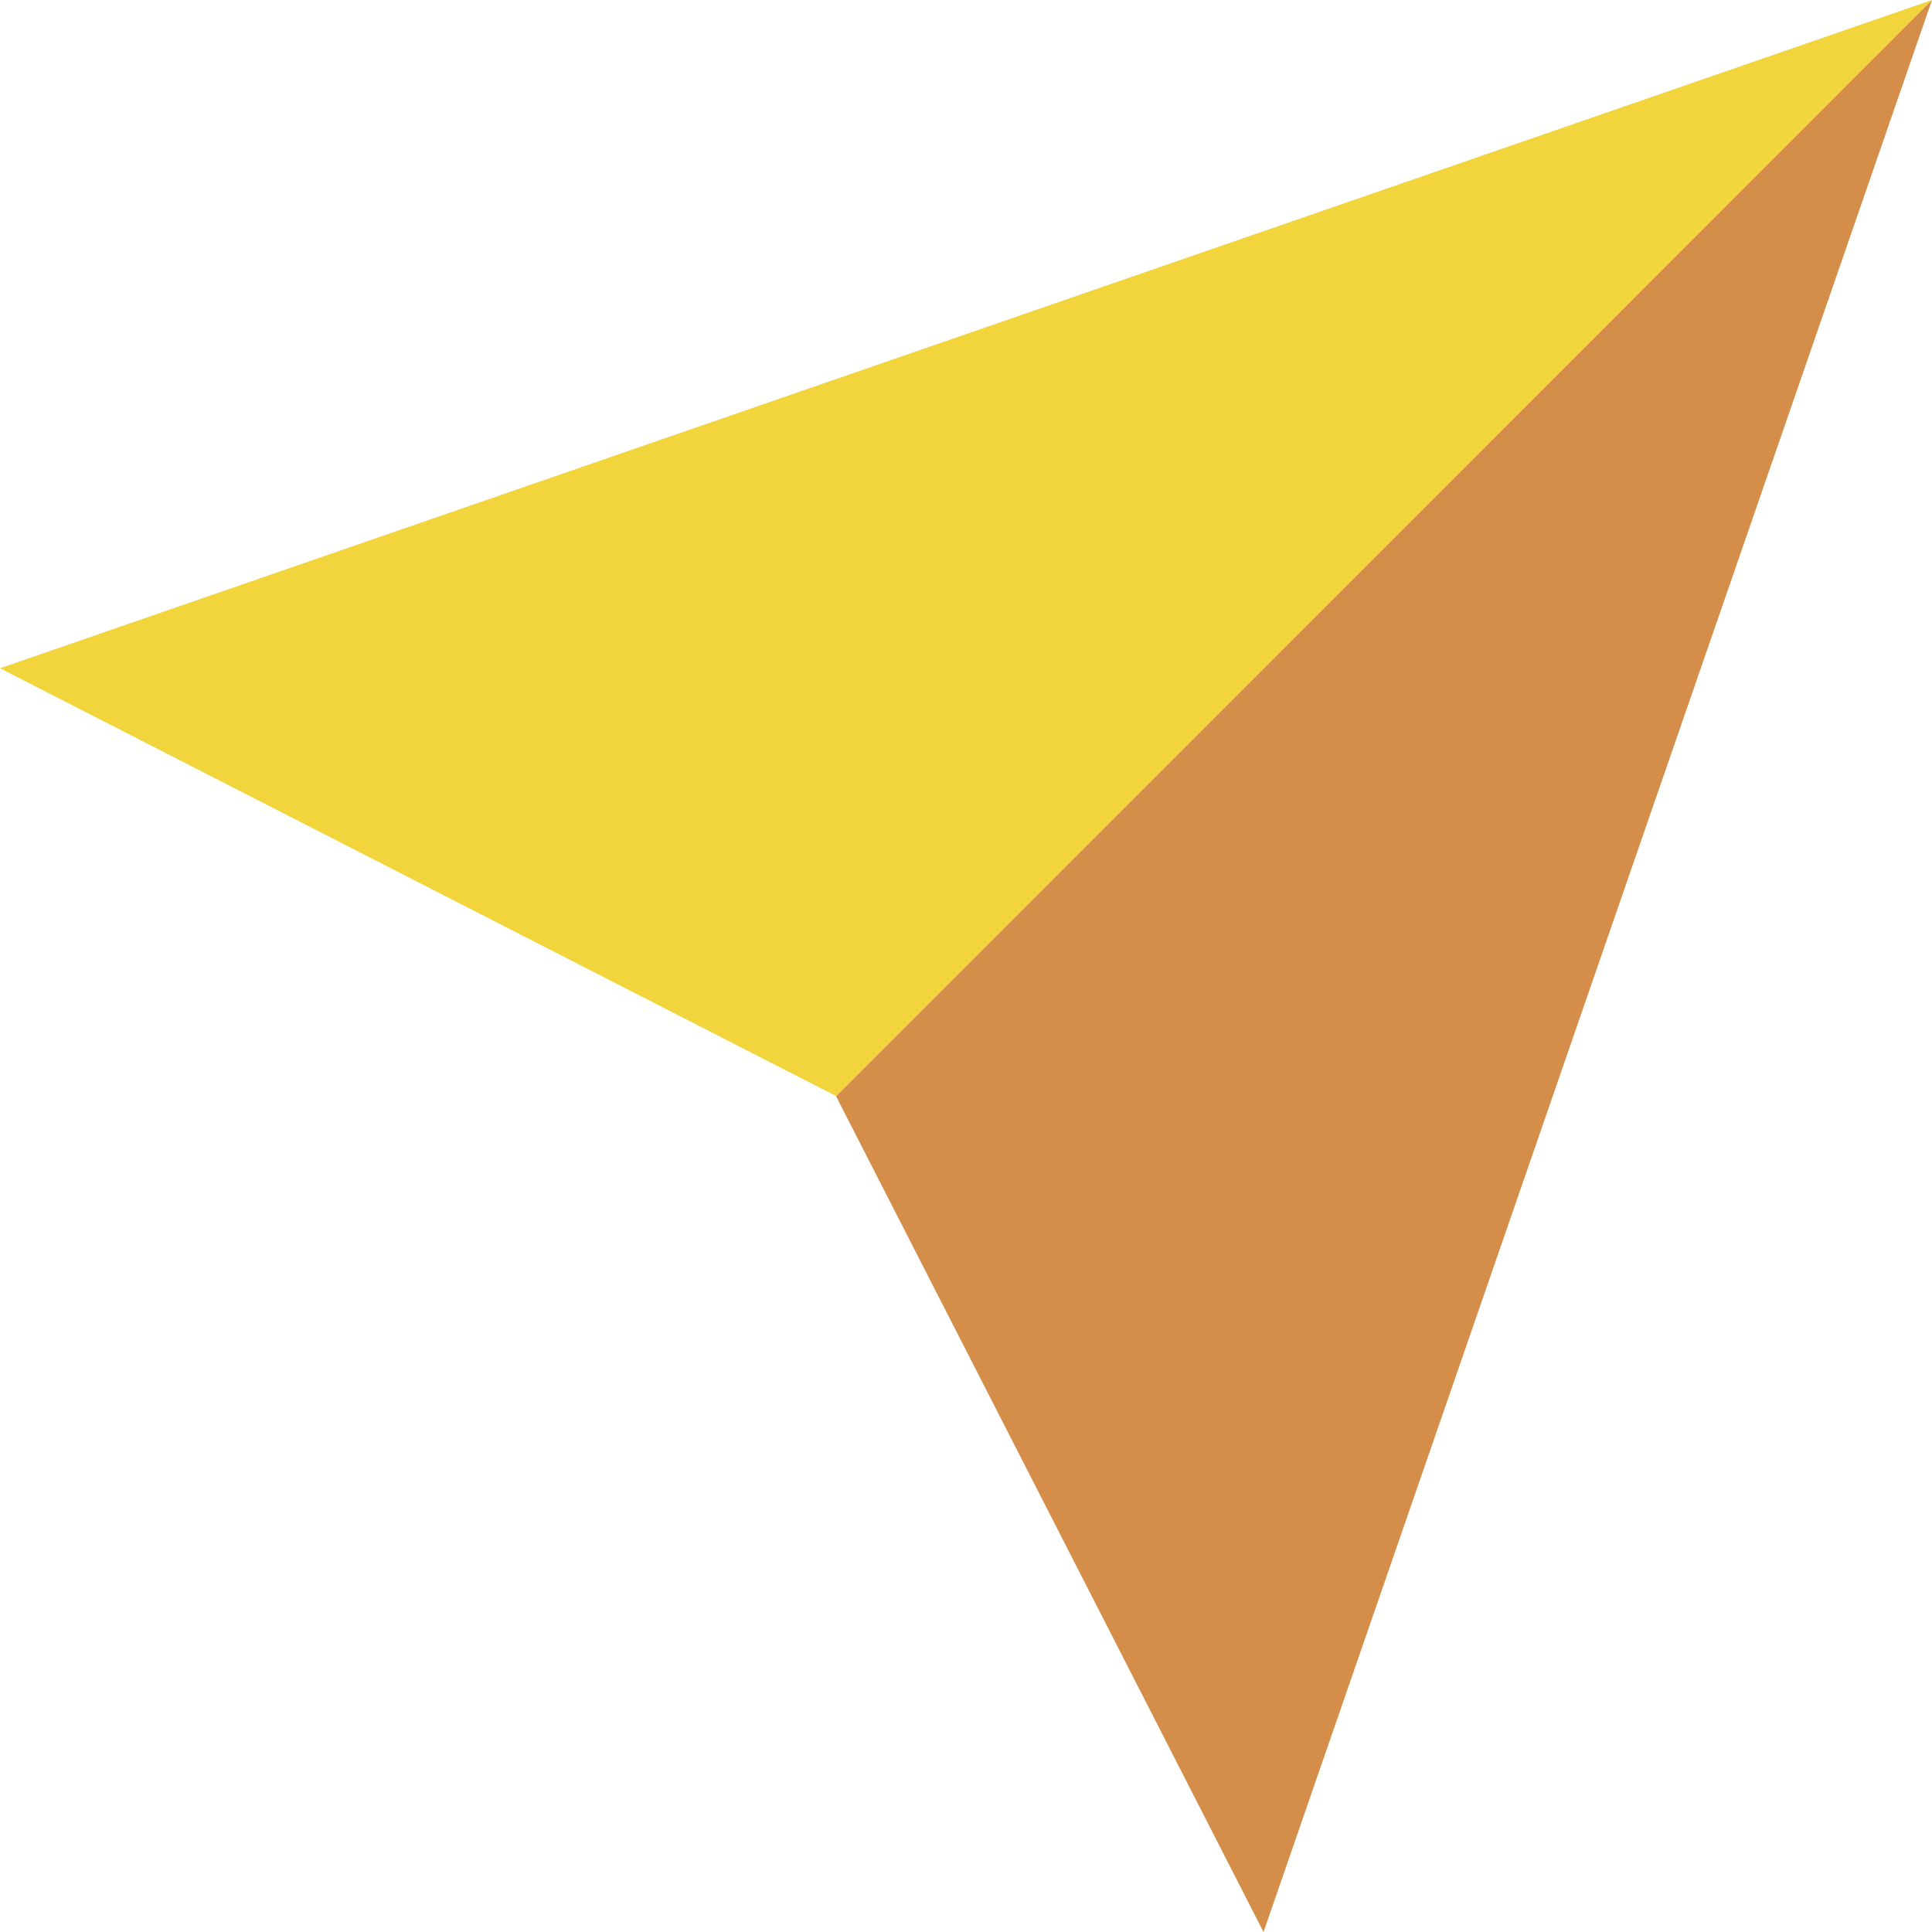 <svg width="55" height="55" viewBox="0 0 55 55" fill="none" xmlns="http://www.w3.org/2000/svg">
<path d="M0 19.024L23.798 31.2L23.802 31.209L55 0L0 19.024Z" fill="#F2D43D"/>
<path d="M23.802 31.209L35.97 55L55 0L23.802 31.209Z" fill="#D58D4A"/>
</svg>

